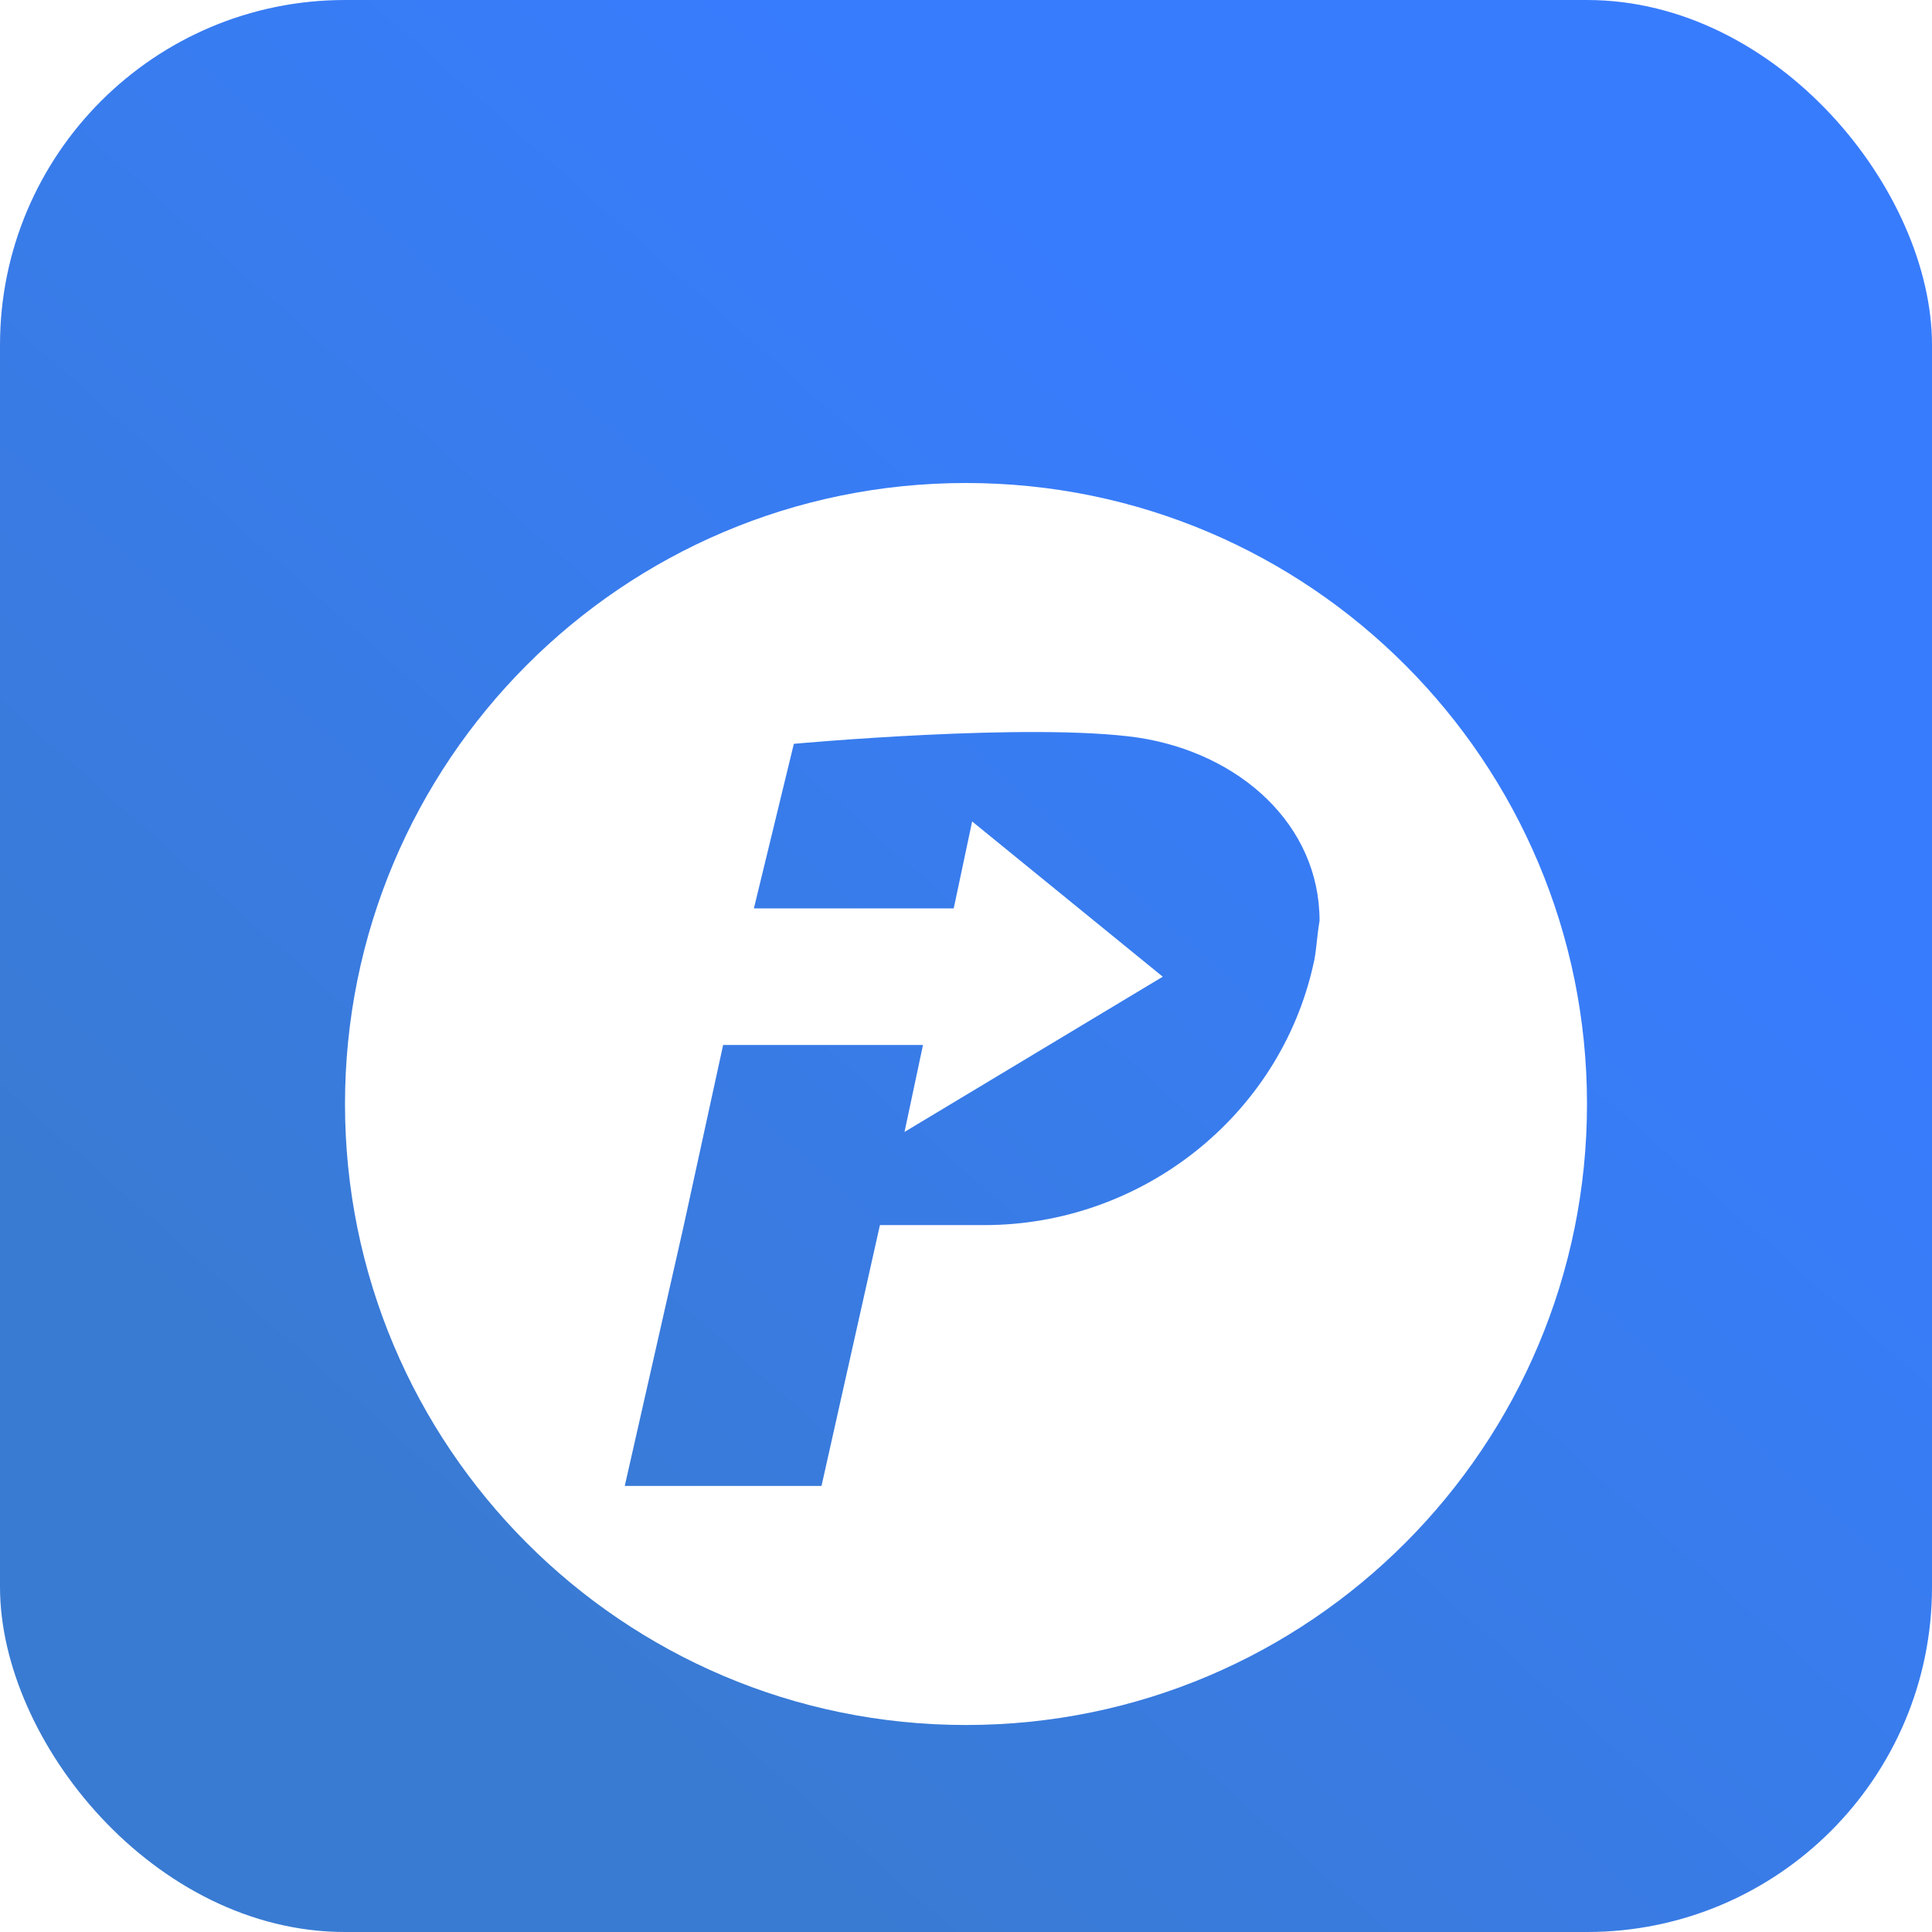 <svg width="56" height="56" viewBox="0 0 56 56" fill="none" xmlns="http://www.w3.org/2000/svg">
<rect width="56" height="56" rx="10" fill="url(#paint0_linear_2465_41569)"/>
<g filter="url(#filter0_d_2465_41569)">
<path d="M28 10C18.02 10 10 18.1 10 28C10 37.9 18.02 46 28 46C37.98 46 46 37.9 46 28C46 18.1 37.98 10 28 10ZM38.069 23.95C37.089 28.36 33.079 31.51 28.535 31.51H25.505L23.812 39.07H18.109L19.802 31.6L20.96 26.29H26.753L26.218 28.81L33.703 24.31L28.178 19.81L27.644 22.33H21.852L23.01 17.56C23.01 17.56 29.871 16.93 32.99 17.38C35.931 17.83 38.248 19.9 38.248 22.69C38.158 23.23 38.158 23.59 38.069 23.95Z" fill="white"/>
</g>
<defs>
<filter id="filter0_d_2465_41569" x="4" y="8" width="48" height="48" filterUnits="userSpaceOnUse" color-interpolation-filters="sRGB">
<feFlood flood-opacity="0" result="BackgroundImageFix"/>
<feColorMatrix in="SourceAlpha" type="matrix" values="0 0 0 0 0 0 0 0 0 0 0 0 0 0 0 0 0 0 127 0" result="hardAlpha"/>
<feOffset dy="4"/>
<feGaussianBlur stdDeviation="3"/>
<feComposite in2="hardAlpha" operator="out"/>
<feColorMatrix type="matrix" values="0 0 0 0 0 0 0 0 0 0 0 0 0 0 0 0 0 0 0.15 0"/>
<feBlend mode="normal" in2="BackgroundImageFix" result="effect1_dropShadow_2465_41569"/>
<feBlend mode="normal" in="SourceGraphic" in2="effect1_dropShadow_2465_41569" result="shape"/>
</filter>
<linearGradient id="paint0_linear_2465_41569" x1="10.889" y1="44.178" x2="37.956" y2="13.689" gradientUnits="userSpaceOnUse">
<stop stop-color="#397BD2"/>
<stop offset="1" stop-color="#387CFE"/>
</linearGradient>
</defs>
</svg>
